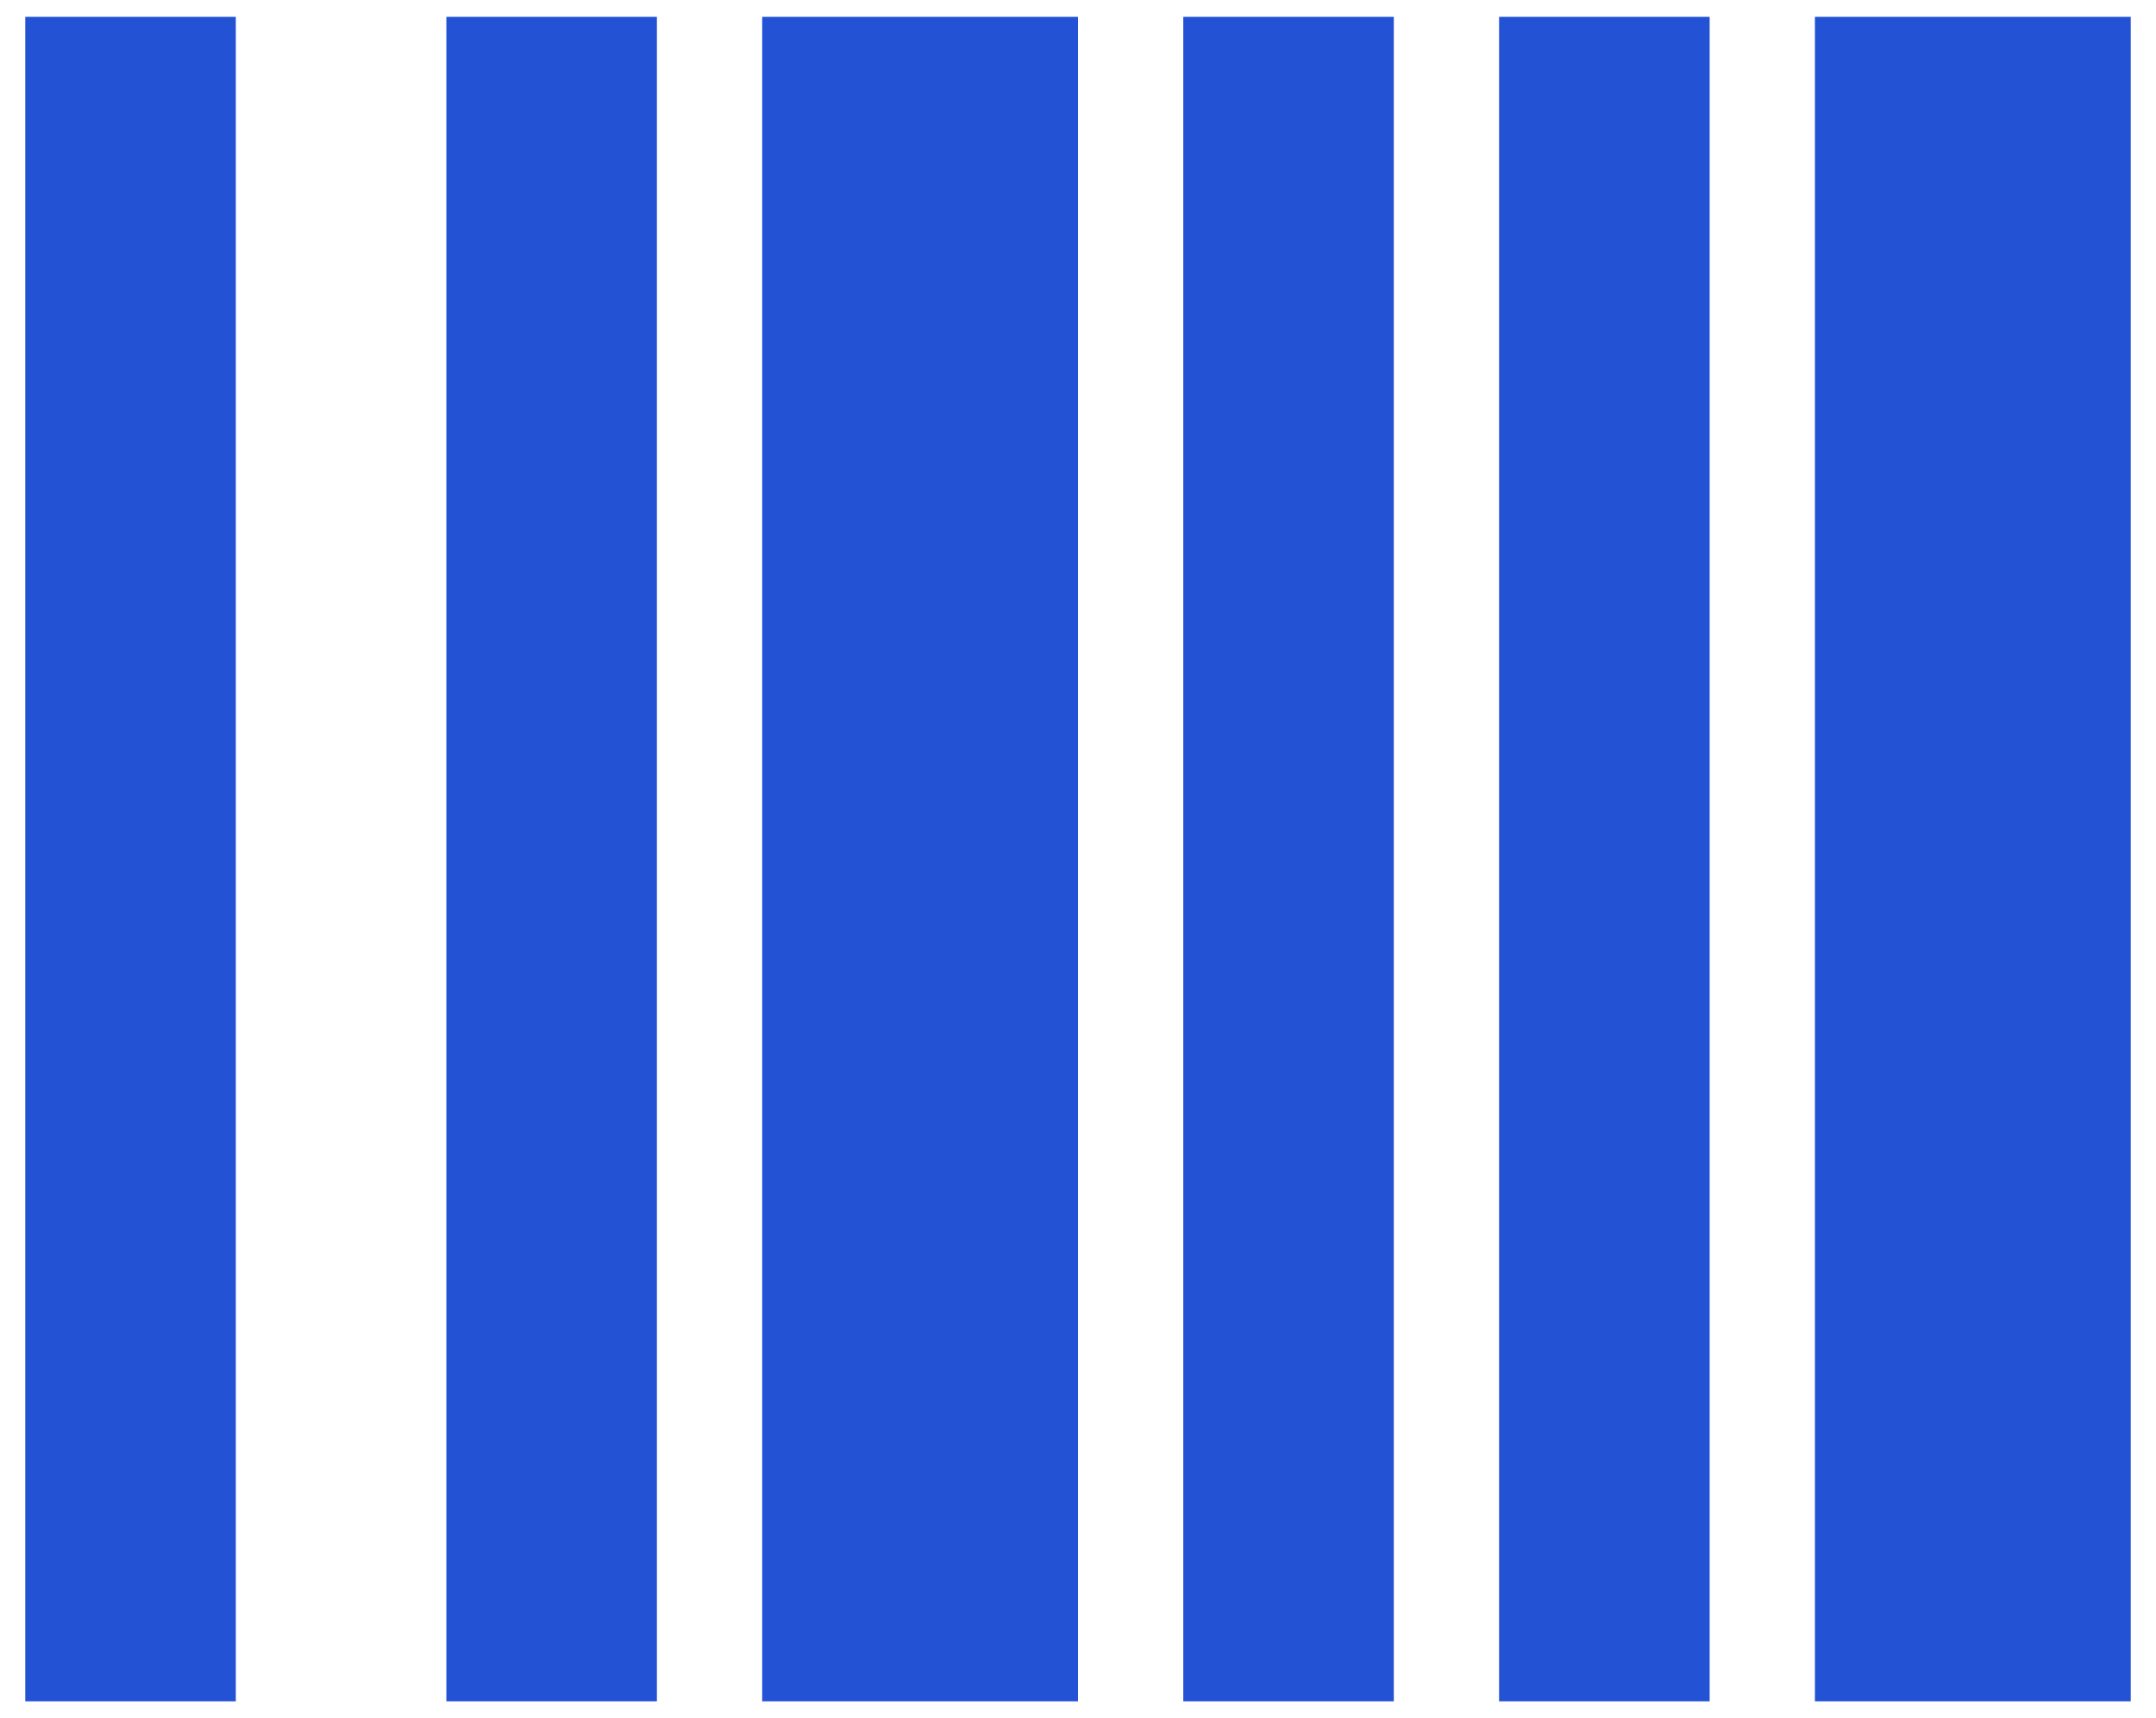 <svg width="64" height="51" viewBox="0 0 64 51" fill="none" xmlns="http://www.w3.org/2000/svg">
<path d="M0.75 0.5H7V50.5H0.75V0.5ZM13.25 0.5H19.5V50.5H13.25V0.5ZM22.625 0.5H32V50.5H22.625V0.5ZM35.125 0.5H41.375V50.5H35.125V0.5ZM44.5 0.5H50.75V50.5H44.5V0.5ZM53.875 0.5H63.25V50.5H53.875V0.5Z" fill="#2352D5"/>
</svg>
